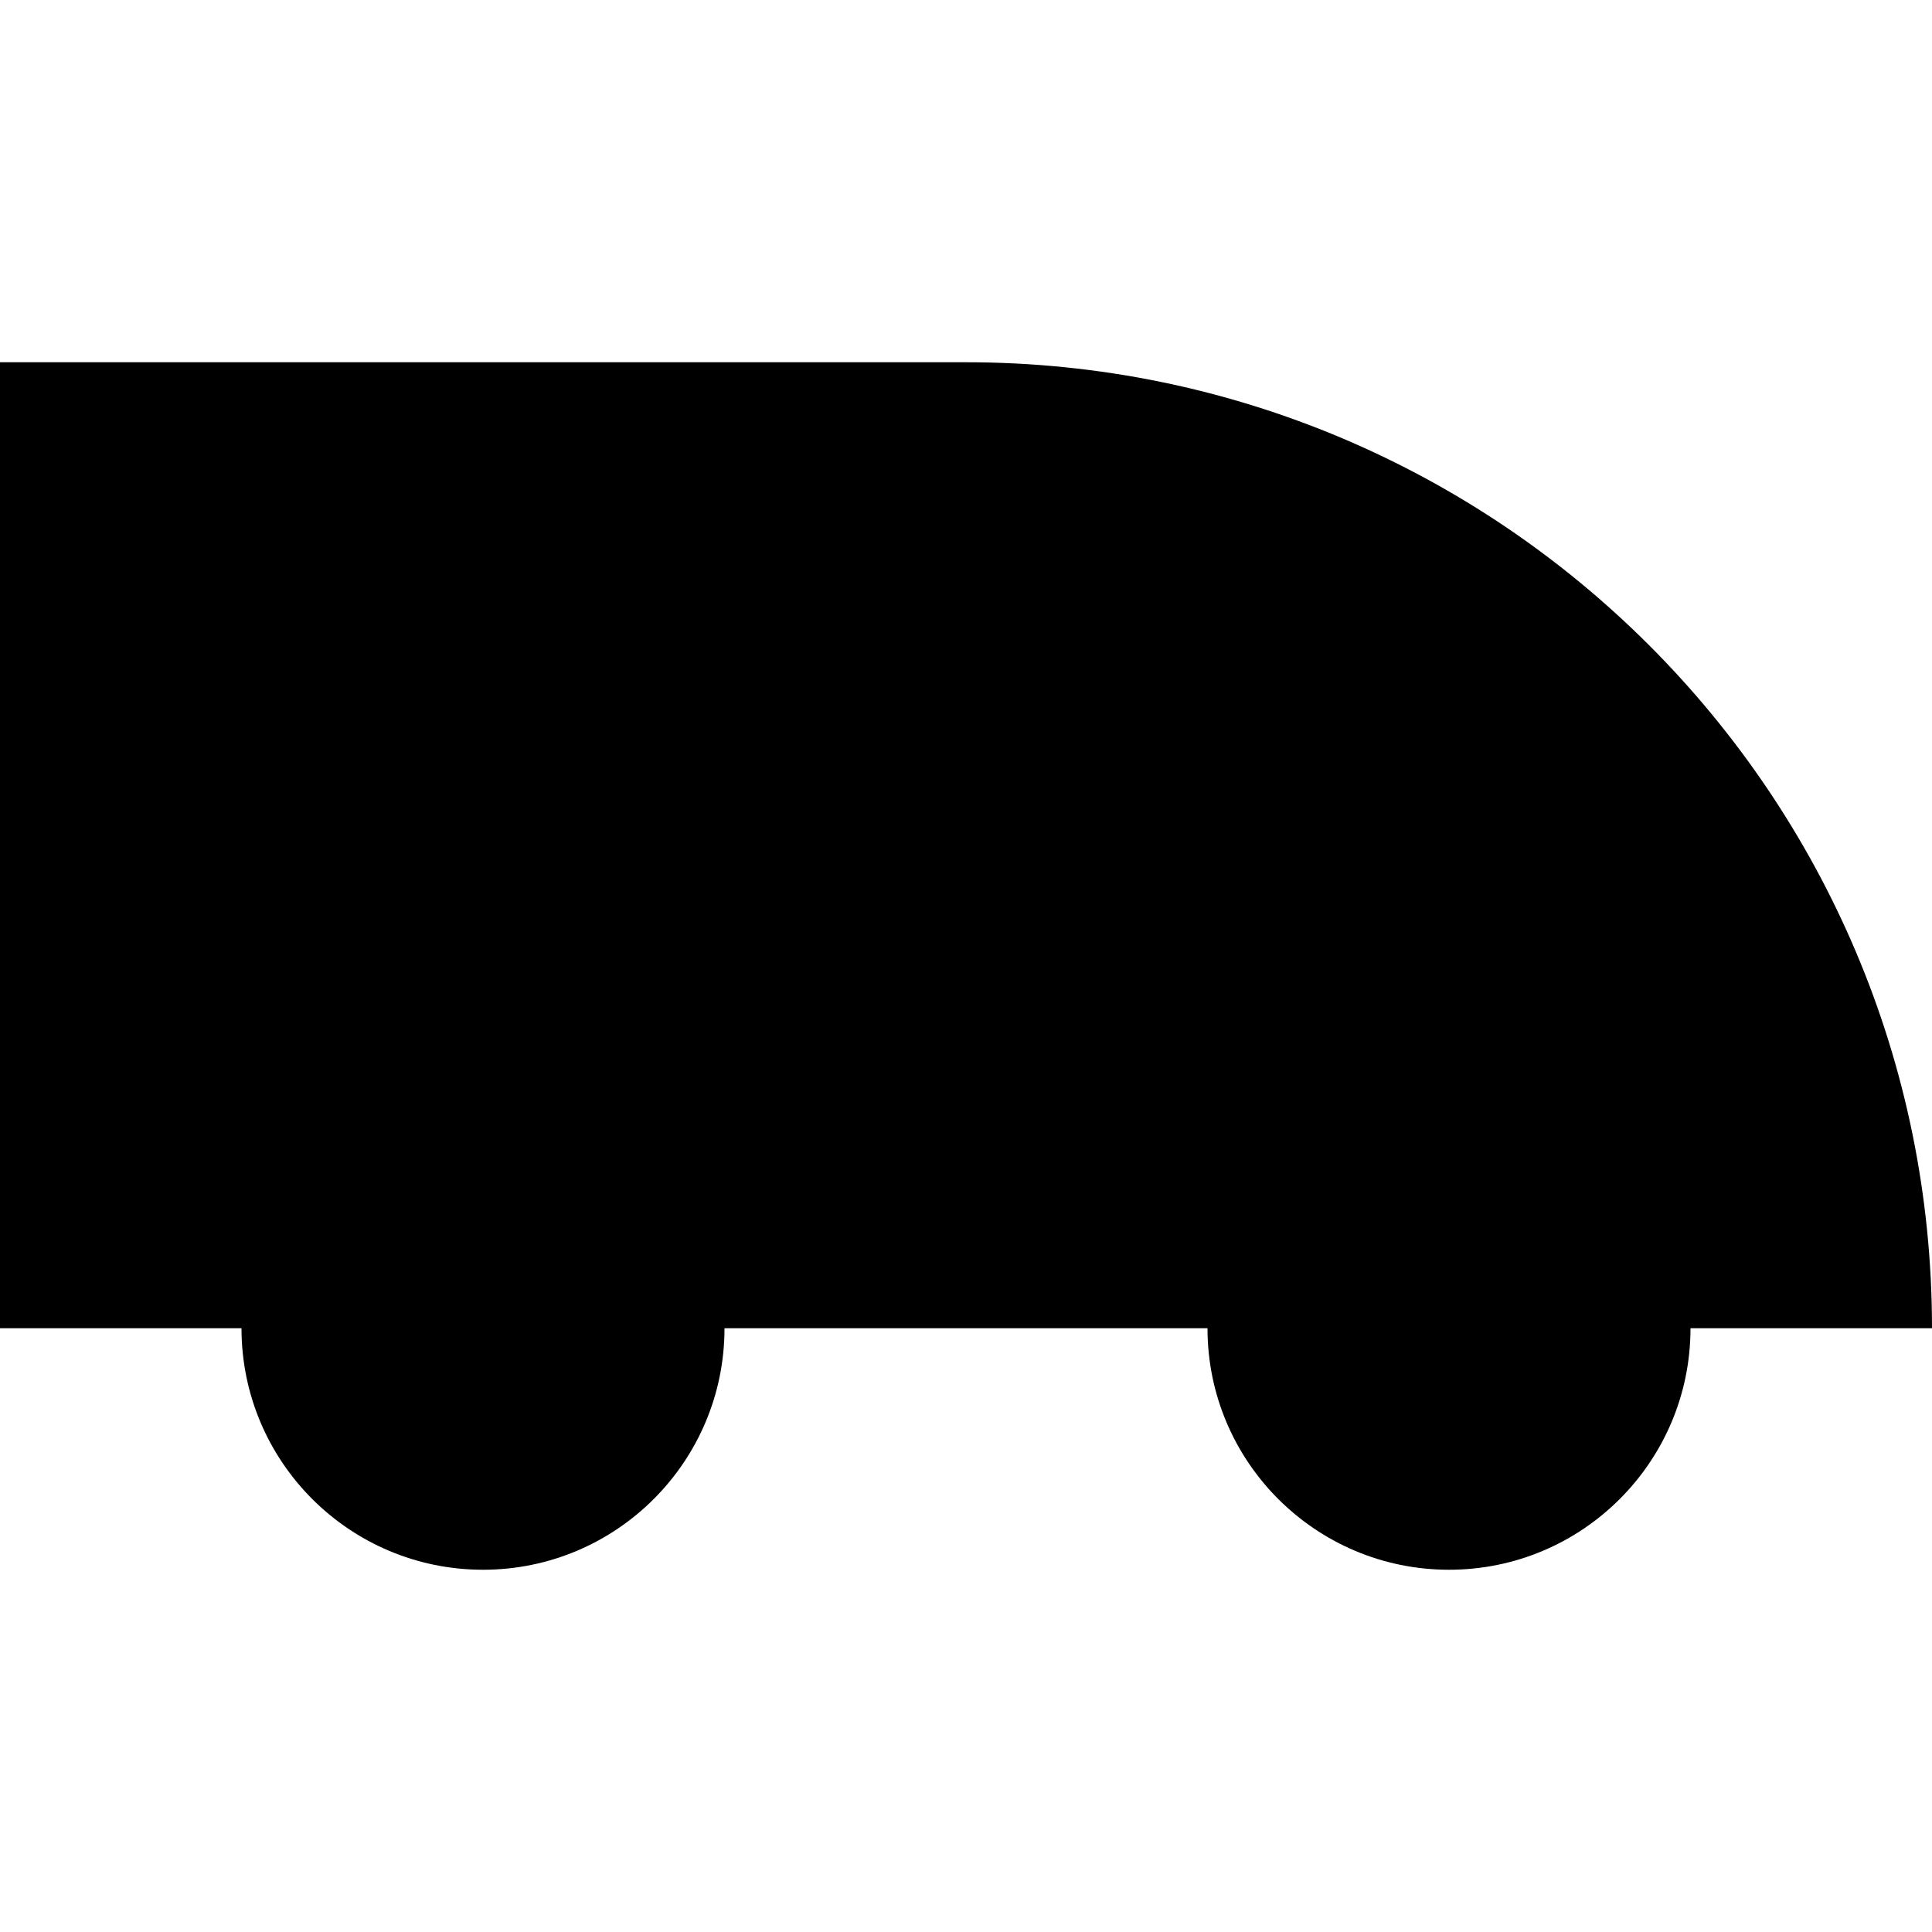 <?xml version="1.0" encoding="UTF-8"?>
<svg width="32px" height="32px" viewBox="0 0 32 32" version="1.1" xmlns="http://www.w3.org/2000/svg" xmlns:xlink="http://www.w3.org/1999/xlink">
    <title>icon/truck</title>
    <g id="icon/truck" stroke="none" stroke-width="1" fill="none" fill-rule="evenodd">
        <g id="Group" transform="translate(0, 6)" fill="currentColor">
            <path d="M28,16 C28,18.209 26.209,20 24,20 C21.791,20 20,18.209 20,16 C20,13.791 21.791,12 24,12 C26.209,12 28,13.791 28,16" id="Fill-1"></path>
            <path d="M16,0 L16,0 L0,0 L0,16 L16,16 L32,16 C32,7.164 24.837,0 16,0" id="Fill-3"></path>
            <path d="M12,16 C12,18.209 10.209,20 8,20 C5.791,20 4,18.209 4,16 C4,13.791 5.791,12 8,12 C10.209,12 12,13.791 12,16" id="Fill-5"></path>
        </g>
    </g>
</svg>